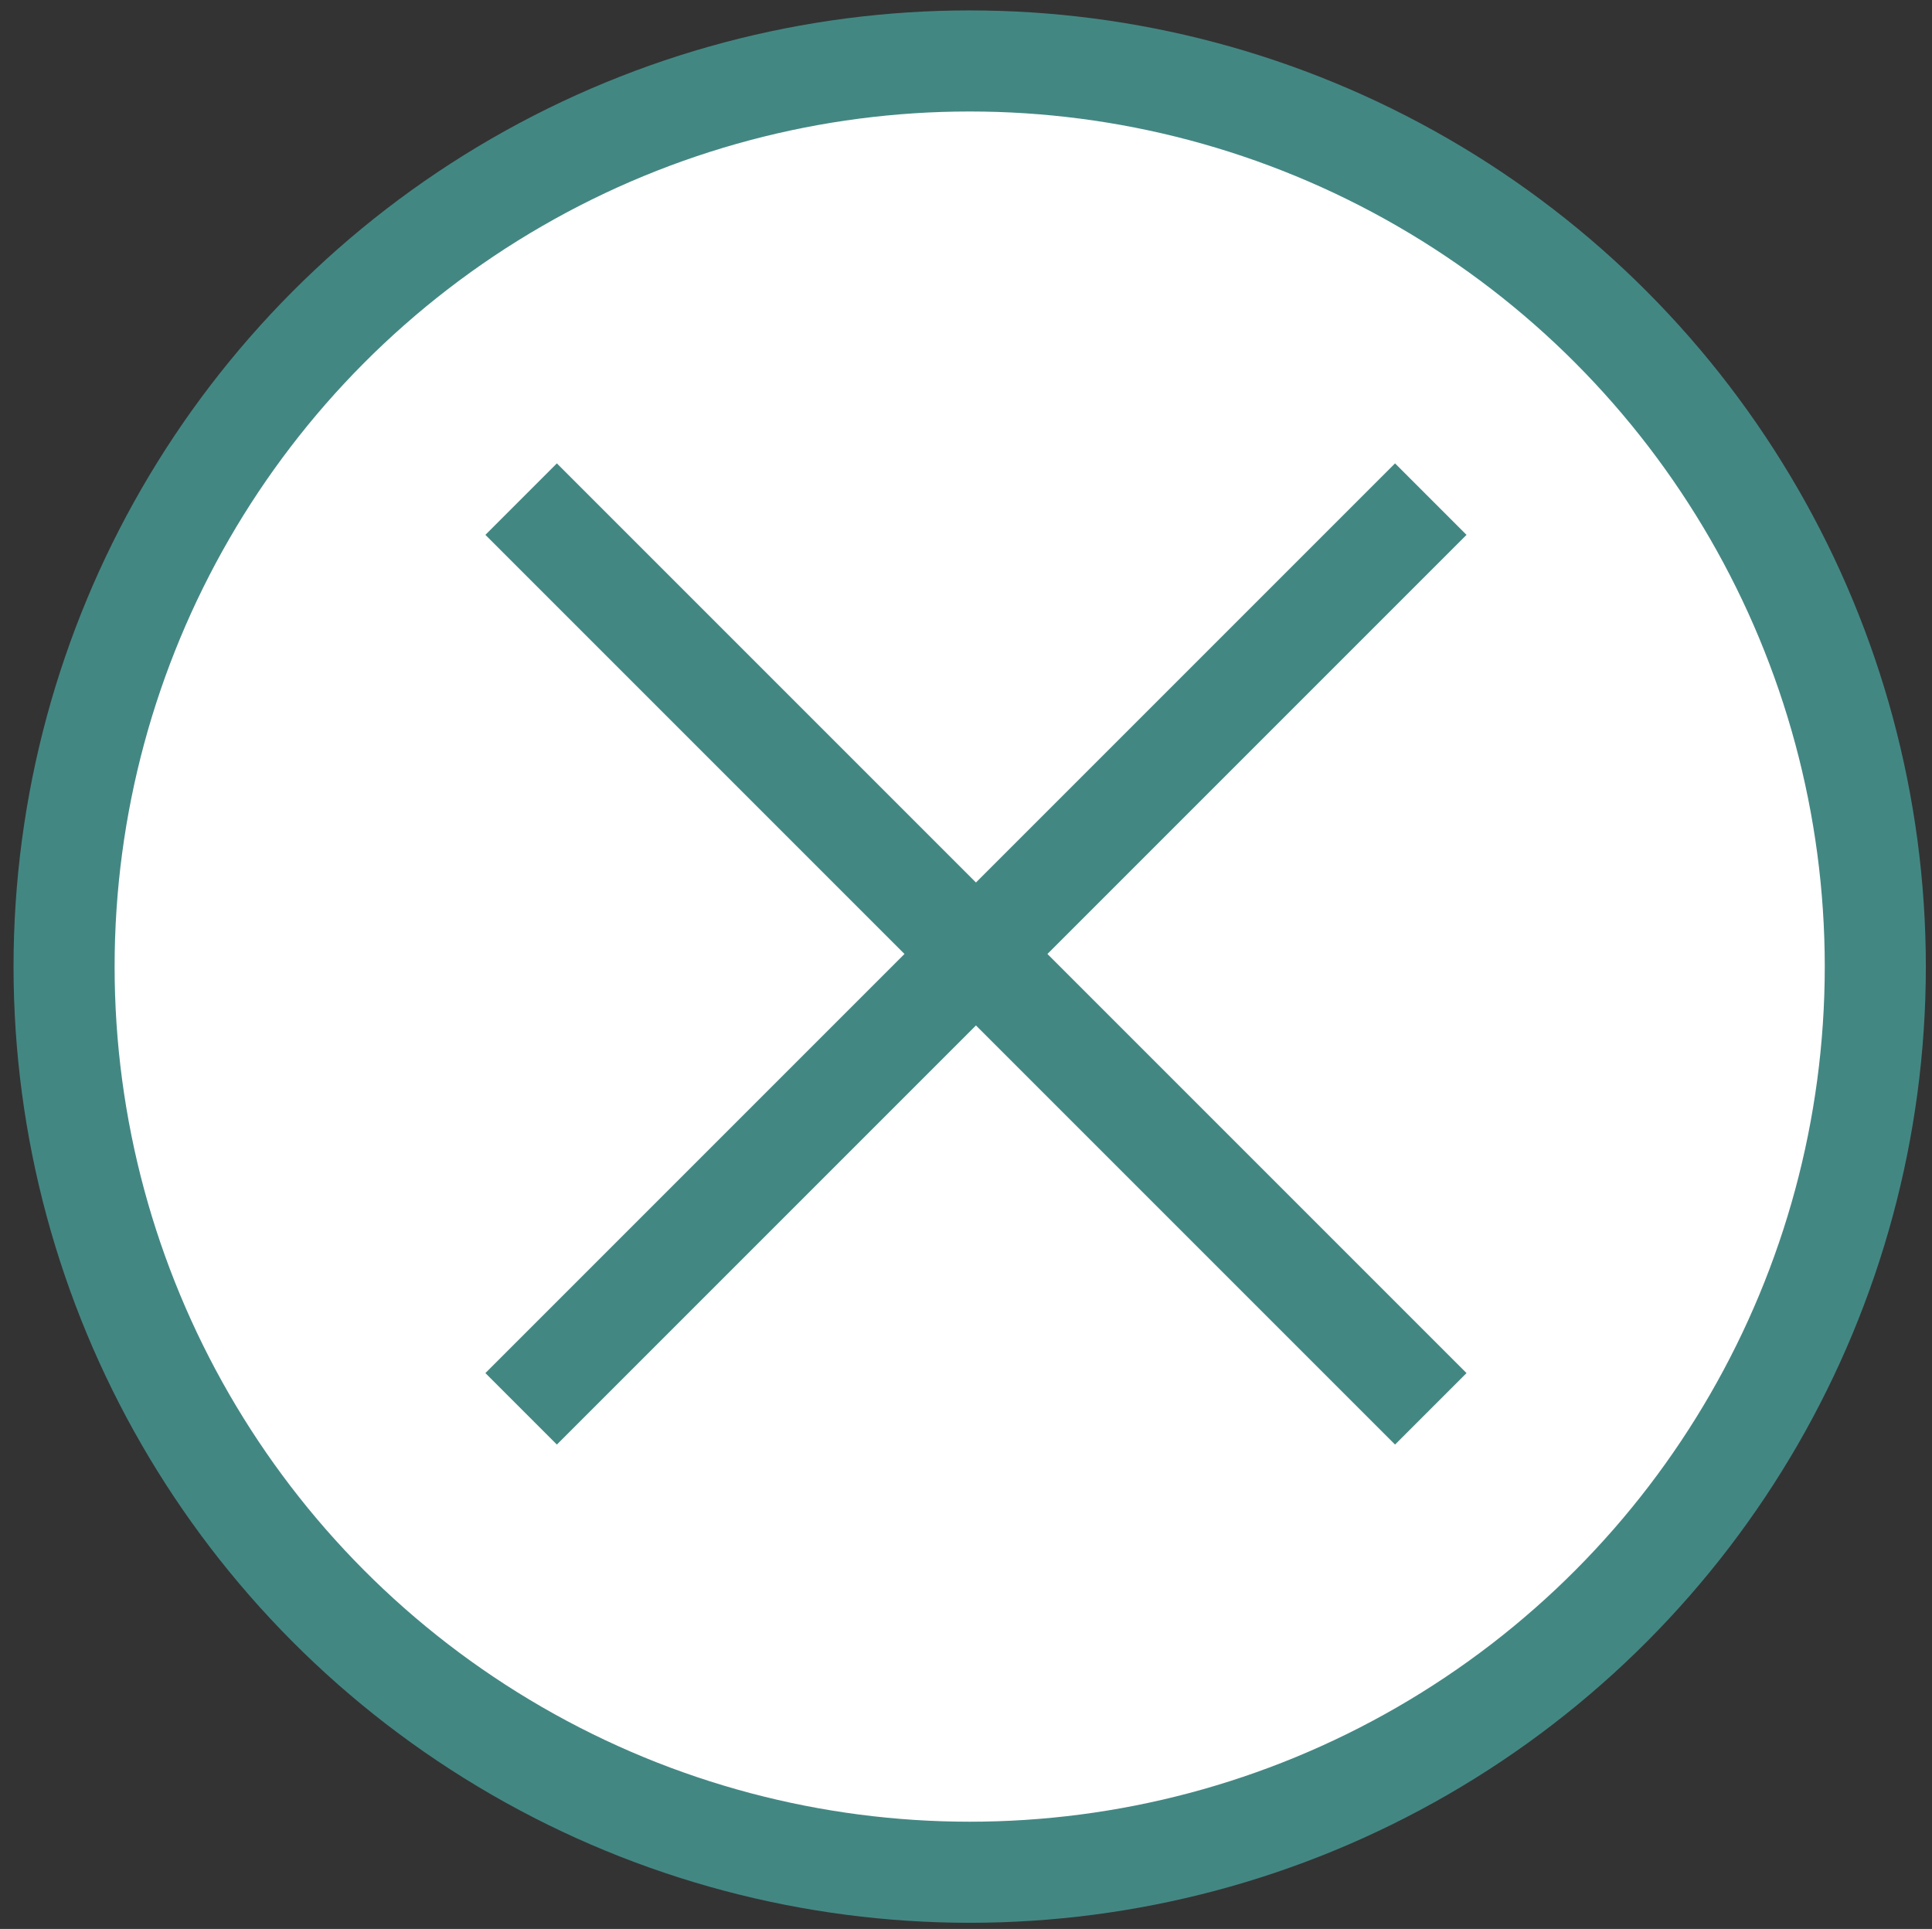 <?xml version="1.0" encoding="utf-8"?>
<!-- Generator: Adobe Illustrator 16.0.2, SVG Export Plug-In . SVG Version: 6.00 Build 0)  -->
<!DOCTYPE svg PUBLIC "-//W3C//DTD SVG 1.1//EN" "http://www.w3.org/Graphics/SVG/1.1/DTD/svg11.dtd">
<svg version="1.1" id="Layer_1" xmlns="http://www.w3.org/2000/svg" xmlns:xlink="http://www.w3.org/1999/xlink" x="0px" y="0px"
	 width="19.115px" height="19.084px" viewBox="0 0 19.115 19.084" enable-background="new 0 0 19.115 19.084" xml:space="preserve">
<rect x="0" y="0" width="19.115" height="19.084" fill="#333333" stroke="none"/>
<g>
	<circle fill="#FFFFFF" stroke="#438783" stroke-miterlimit="10" cx="9.594" cy="9.563" r="8.96"/>
	<line fill="none" stroke="#438783" stroke-miterlimit="10" x1="5.156" y1="4.938" x2="14.156" y2="13.938"/>
	<line fill="none" stroke="#438783" stroke-miterlimit="10" x1="5.156" y1="13.938" x2="14.156" y2="4.938"/>
</g>
</svg>
